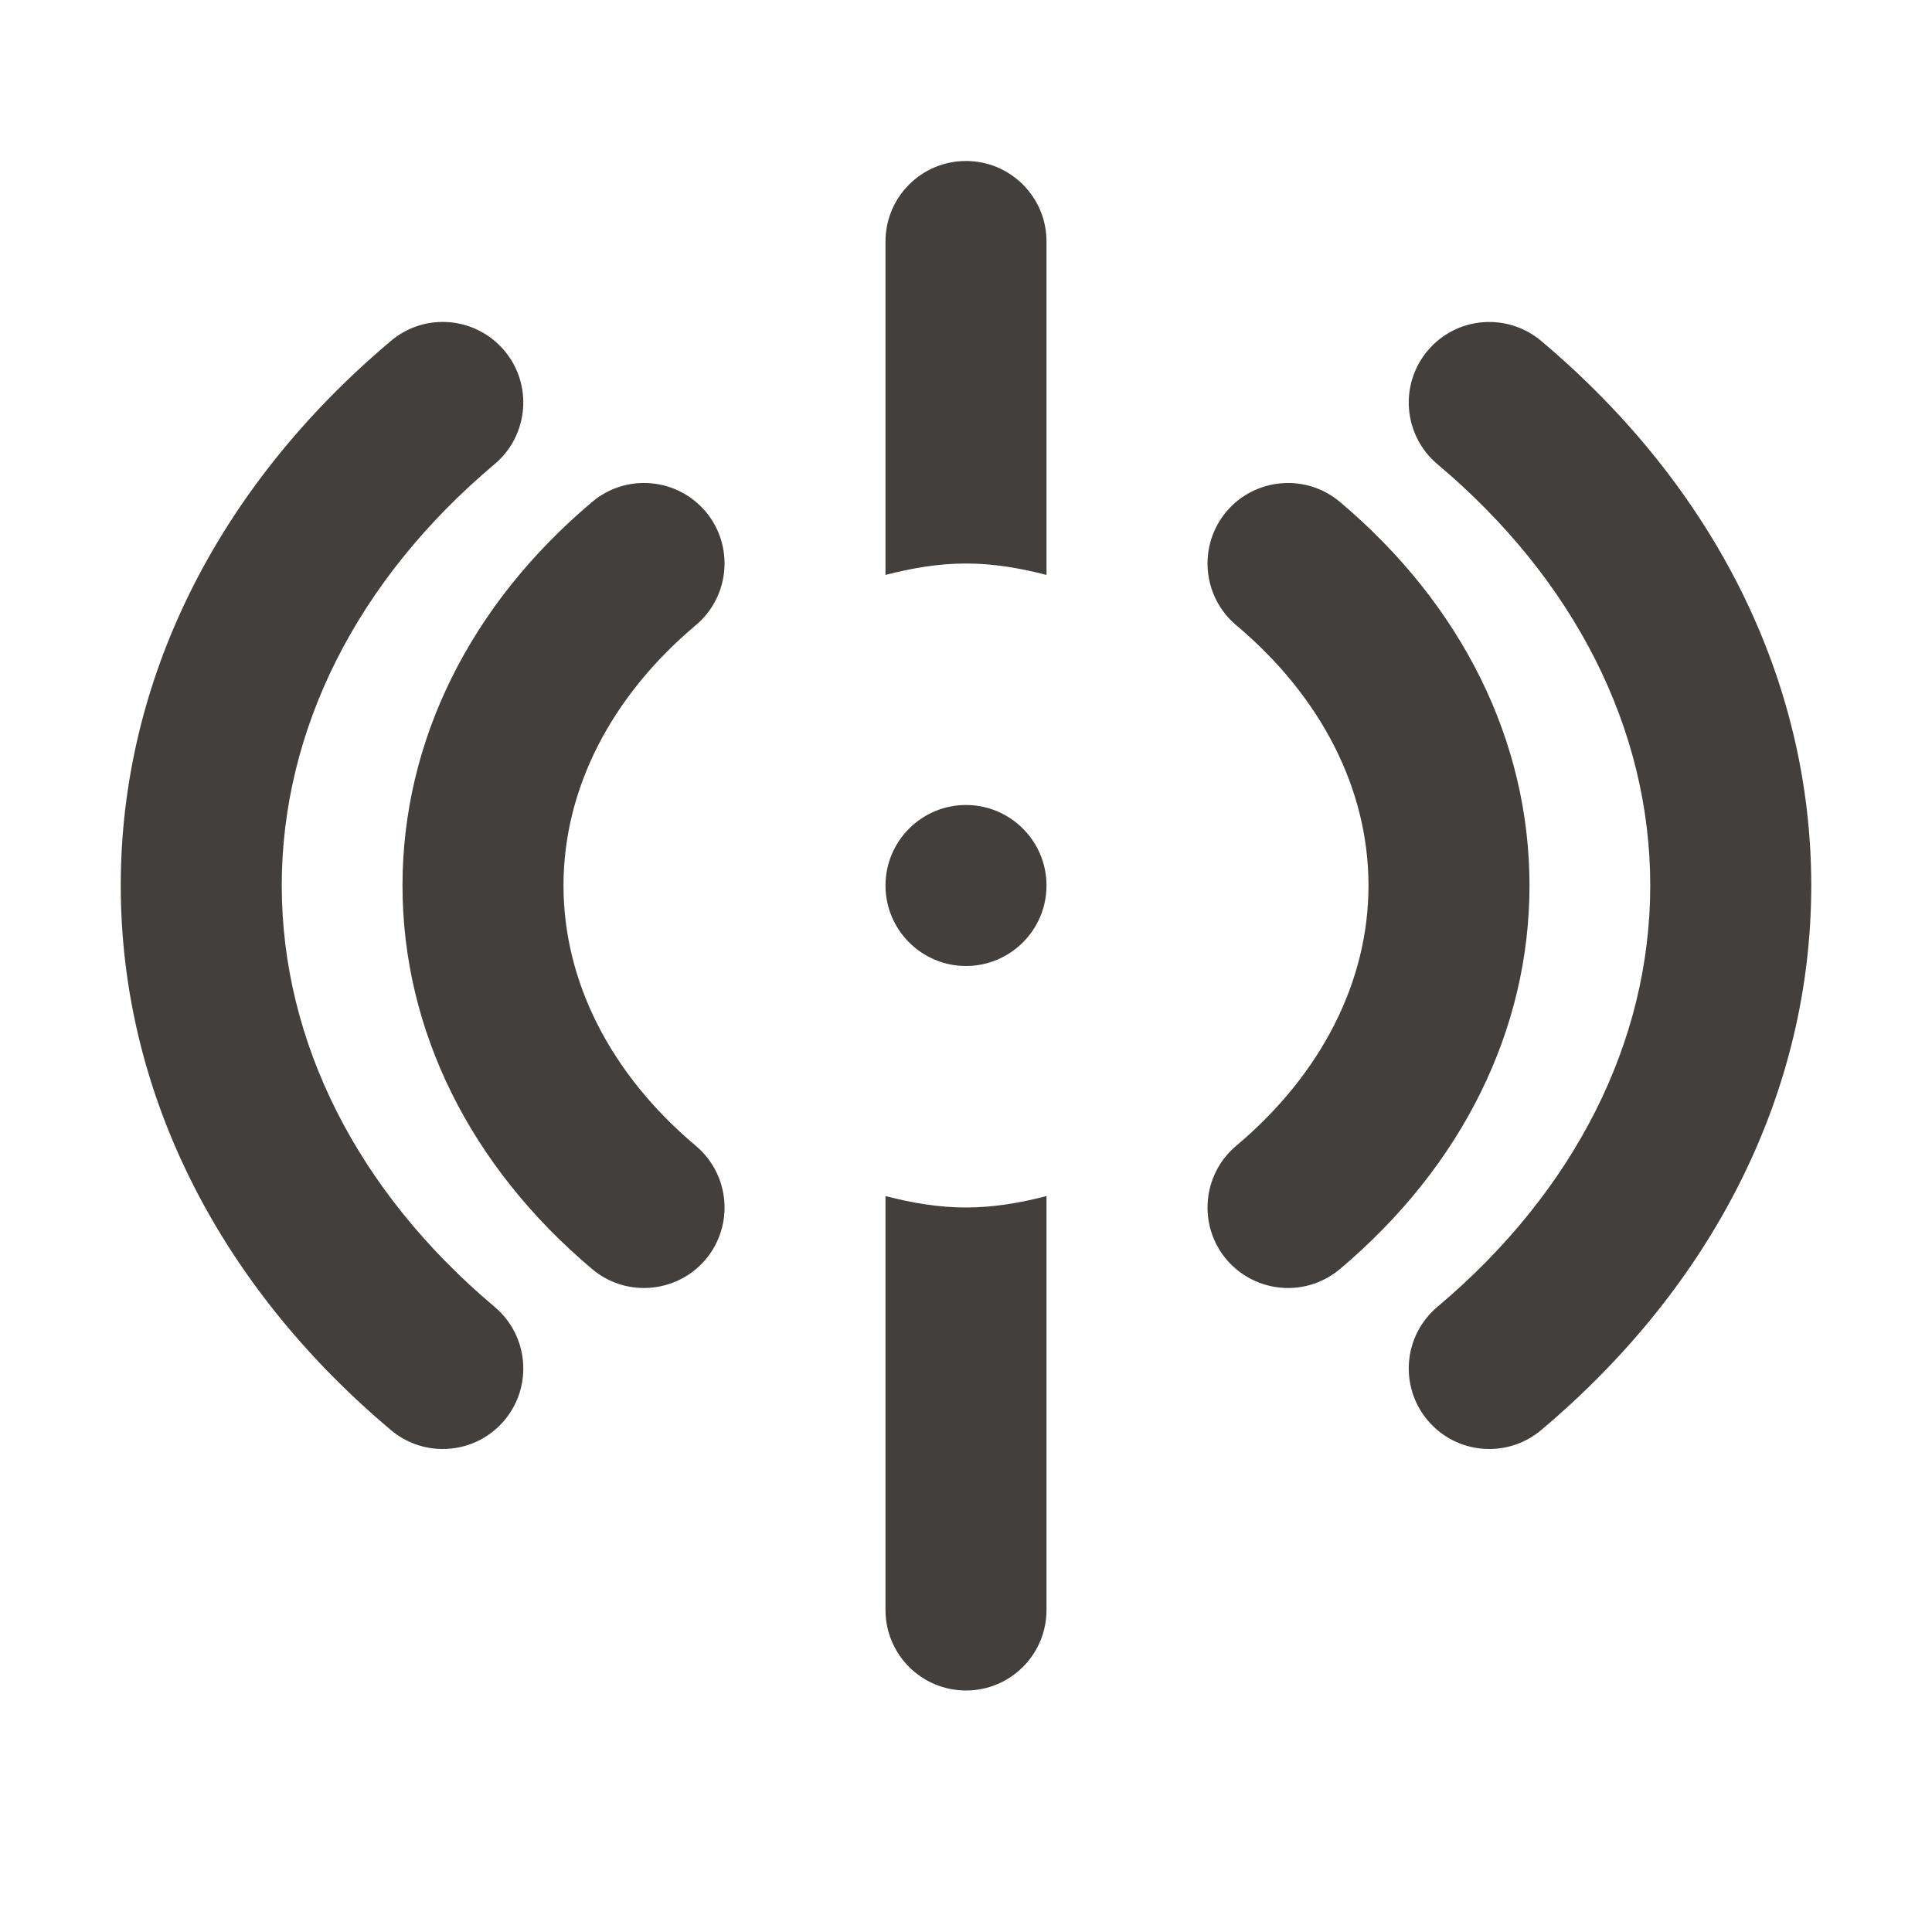 <svg width="24" height="24" viewBox="0 0 24 24" fill="none" xmlns="http://www.w3.org/2000/svg">
<g id="Icon/Fill/shake">
<path id="Mask" fill-rule="evenodd" clip-rule="evenodd" d="M13 7.142C12.679 7.059 12.347 7 12 7C11.653 7 11.321 7.059 11 7.142V3C11 2.447 11.448 2 12 2C12.552 2 13 2.447 13 3V7.142ZM5.5 18C5.272 18 5.044 17.923 4.856 17.765C2.692 15.943 1.5 13.541 1.5 11C1.5 8.459 2.692 6.057 4.856 4.235C5.278 3.878 5.909 3.933 6.266 4.356C6.621 4.778 6.567 5.409 6.145 5.765C4.439 7.2 3.5 9.06 3.5 11C3.5 12.94 4.439 14.8 6.145 16.235C6.567 16.591 6.621 17.222 6.266 17.644C6.068 17.879 5.785 18 5.5 18ZM12 12C11.449 12 11 11.552 11 11C11 10.448 11.449 10 12 10C12.551 10 13 10.448 13 11C13 11.552 12.551 12 12 12ZM12 15C11.653 15 11.321 14.941 11 14.858V20C11 20.553 11.448 21 12 21C12.552 21 13 20.553 13 20V14.858C12.679 14.941 12.347 15 12 15ZM15.235 15.645C15.434 15.879 15.716 16 16 16C16.229 16 16.456 15.923 16.645 15.765C18.163 14.485 19 12.793 19 11C19 9.207 18.163 7.515 16.645 6.235C16.223 5.879 15.591 5.934 15.235 6.355C14.88 6.778 14.934 7.409 15.355 7.765C16.416 8.657 17 9.807 17 11C17 12.193 16.416 13.343 15.355 14.235C14.934 14.591 14.88 15.222 15.235 15.645ZM8 16C7.772 16 7.544 15.923 7.356 15.765C5.837 14.485 5 12.793 5 11C5 9.207 5.837 7.515 7.356 6.235C7.778 5.879 8.409 5.933 8.766 6.355C9.121 6.778 9.067 7.409 8.645 7.765C7.584 8.657 7 9.807 7 11C7 12.193 7.584 13.343 8.645 14.235C9.067 14.591 9.121 15.222 8.766 15.645C8.568 15.879 8.285 16 8 16ZM17.735 17.644C17.933 17.879 18.215 18 18.5 18C18.729 18 18.956 17.923 19.145 17.765C21.308 15.943 22.5 13.541 22.5 11C22.5 8.459 21.308 6.057 19.145 4.235C18.721 3.879 18.09 3.933 17.735 4.356C17.38 4.778 17.433 5.409 17.855 5.765C19.561 7.2 20.5 9.06 20.5 11C20.5 12.94 19.561 14.8 17.855 16.235C17.433 16.591 17.38 17.222 17.735 17.644Z" fill="#423F3D"/>
</g>
</svg>
